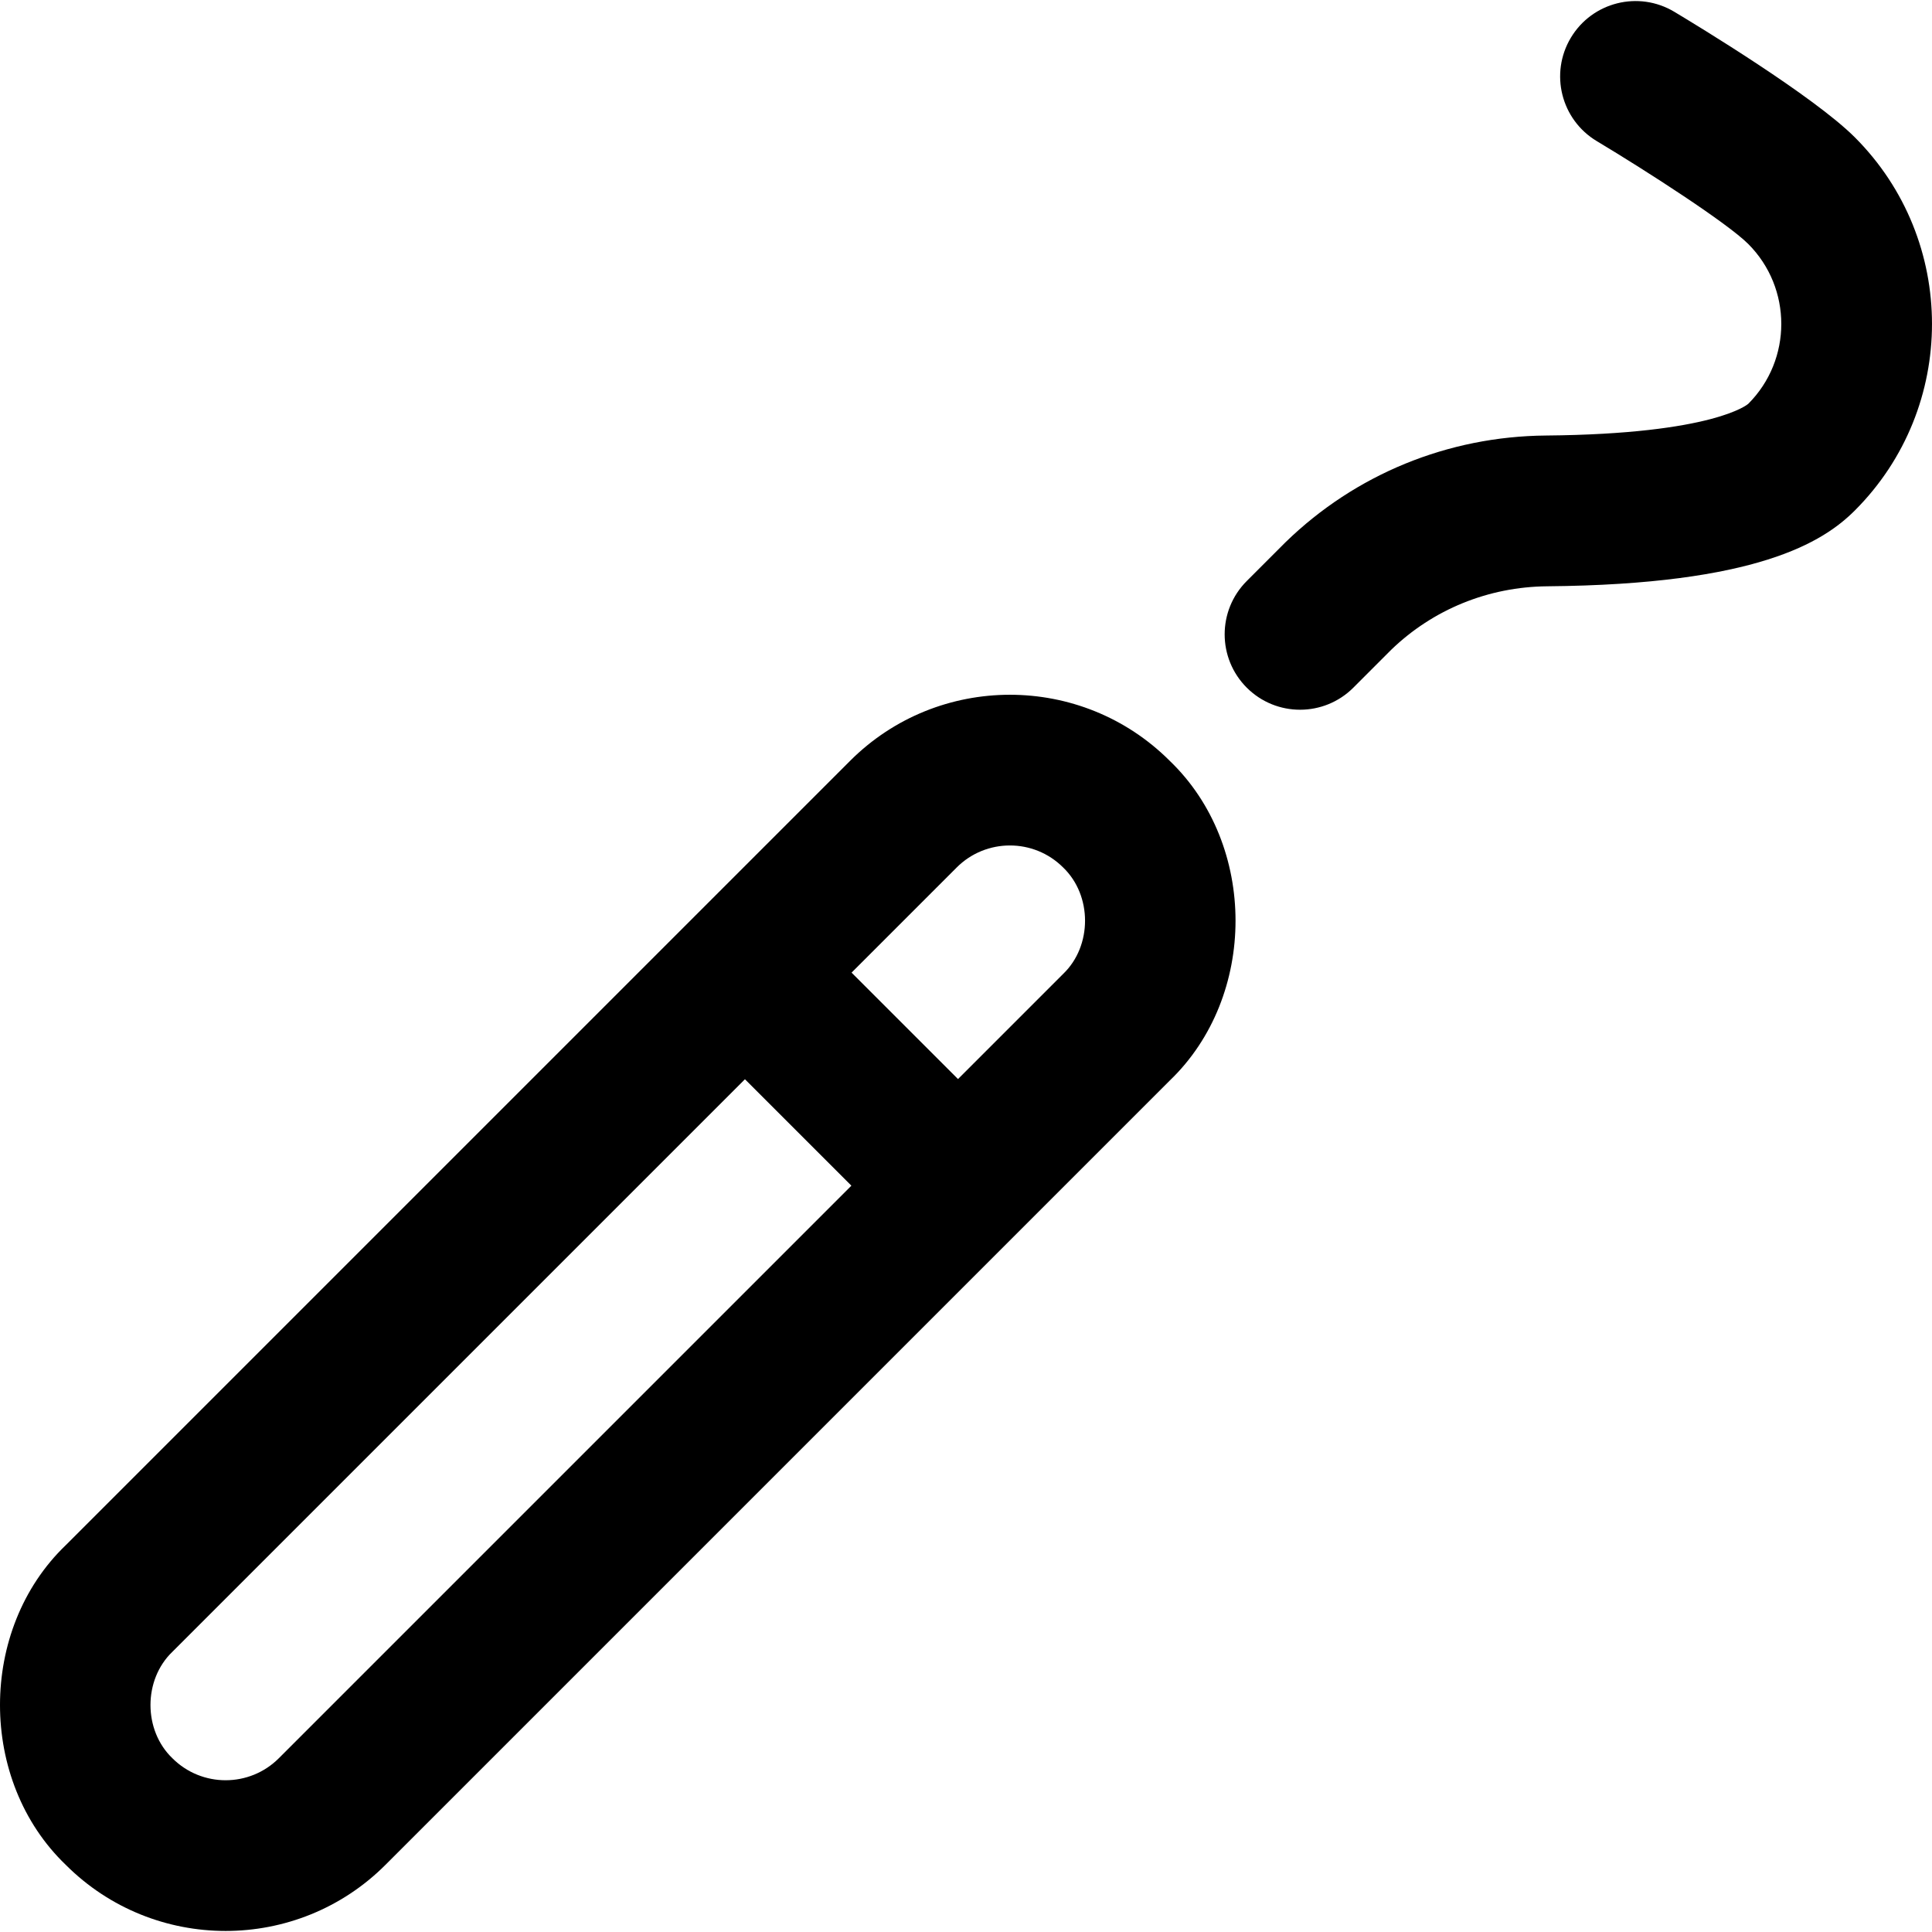 <svg id="Capa_1" enable-background="new 0 0 512.528 512.528" height="512" viewBox="0 0 512.528 512.528" width="512" xmlns="http://www.w3.org/2000/svg"><path d="m225.511 201.844-208.063 208.062c-23.264 22.322-23.263 62.487 0 84.809v.001c23.382 23.38 61.427 23.38 84.809 0l208.062-208.063c23.264-22.323 23.264-62.486-.001-84.809-23.38-23.381-61.425-23.382-84.807 0zm-151.539 264.587c-7.785 7.785-20.455 7.785-28.24 0v-.001c-7.747-7.432-7.746-20.806 0-28.238l151.889-151.89 28.24 28.239zm208.063-208.064-27.889 27.89-28.24-28.239 27.889-27.89c7.786-7.786 20.454-7.786 28.24 0 7.746 7.433 7.747 20.807 0 28.239zm210.024-122.945c-8.4 8.4-25.998 19.624-81.598 20.112-15.613.138-30.32 6.129-41.428 16.873l-10.002 10.01c-7.808 7.814-20.471 7.818-28.284.011s-7.818-20.471-.011-28.284l10.113-10.121c.069-.069.139-.139.21-.207 18.532-18.008 43.055-28.051 69.05-28.279 44.627-.393 53.592-8.33 53.677-8.41 11.685-11.685 11.685-30.717-.012-42.414-5.519-5.518-26.812-19.271-40.169-27.275-9.475-5.677-12.555-17.959-6.878-27.435 5.676-9.475 17.957-12.554 27.433-6.88 6.077 3.64 36.944 22.351 47.898 33.305 27.293 27.291 27.294 71.7.001 98.994z"/></svg>